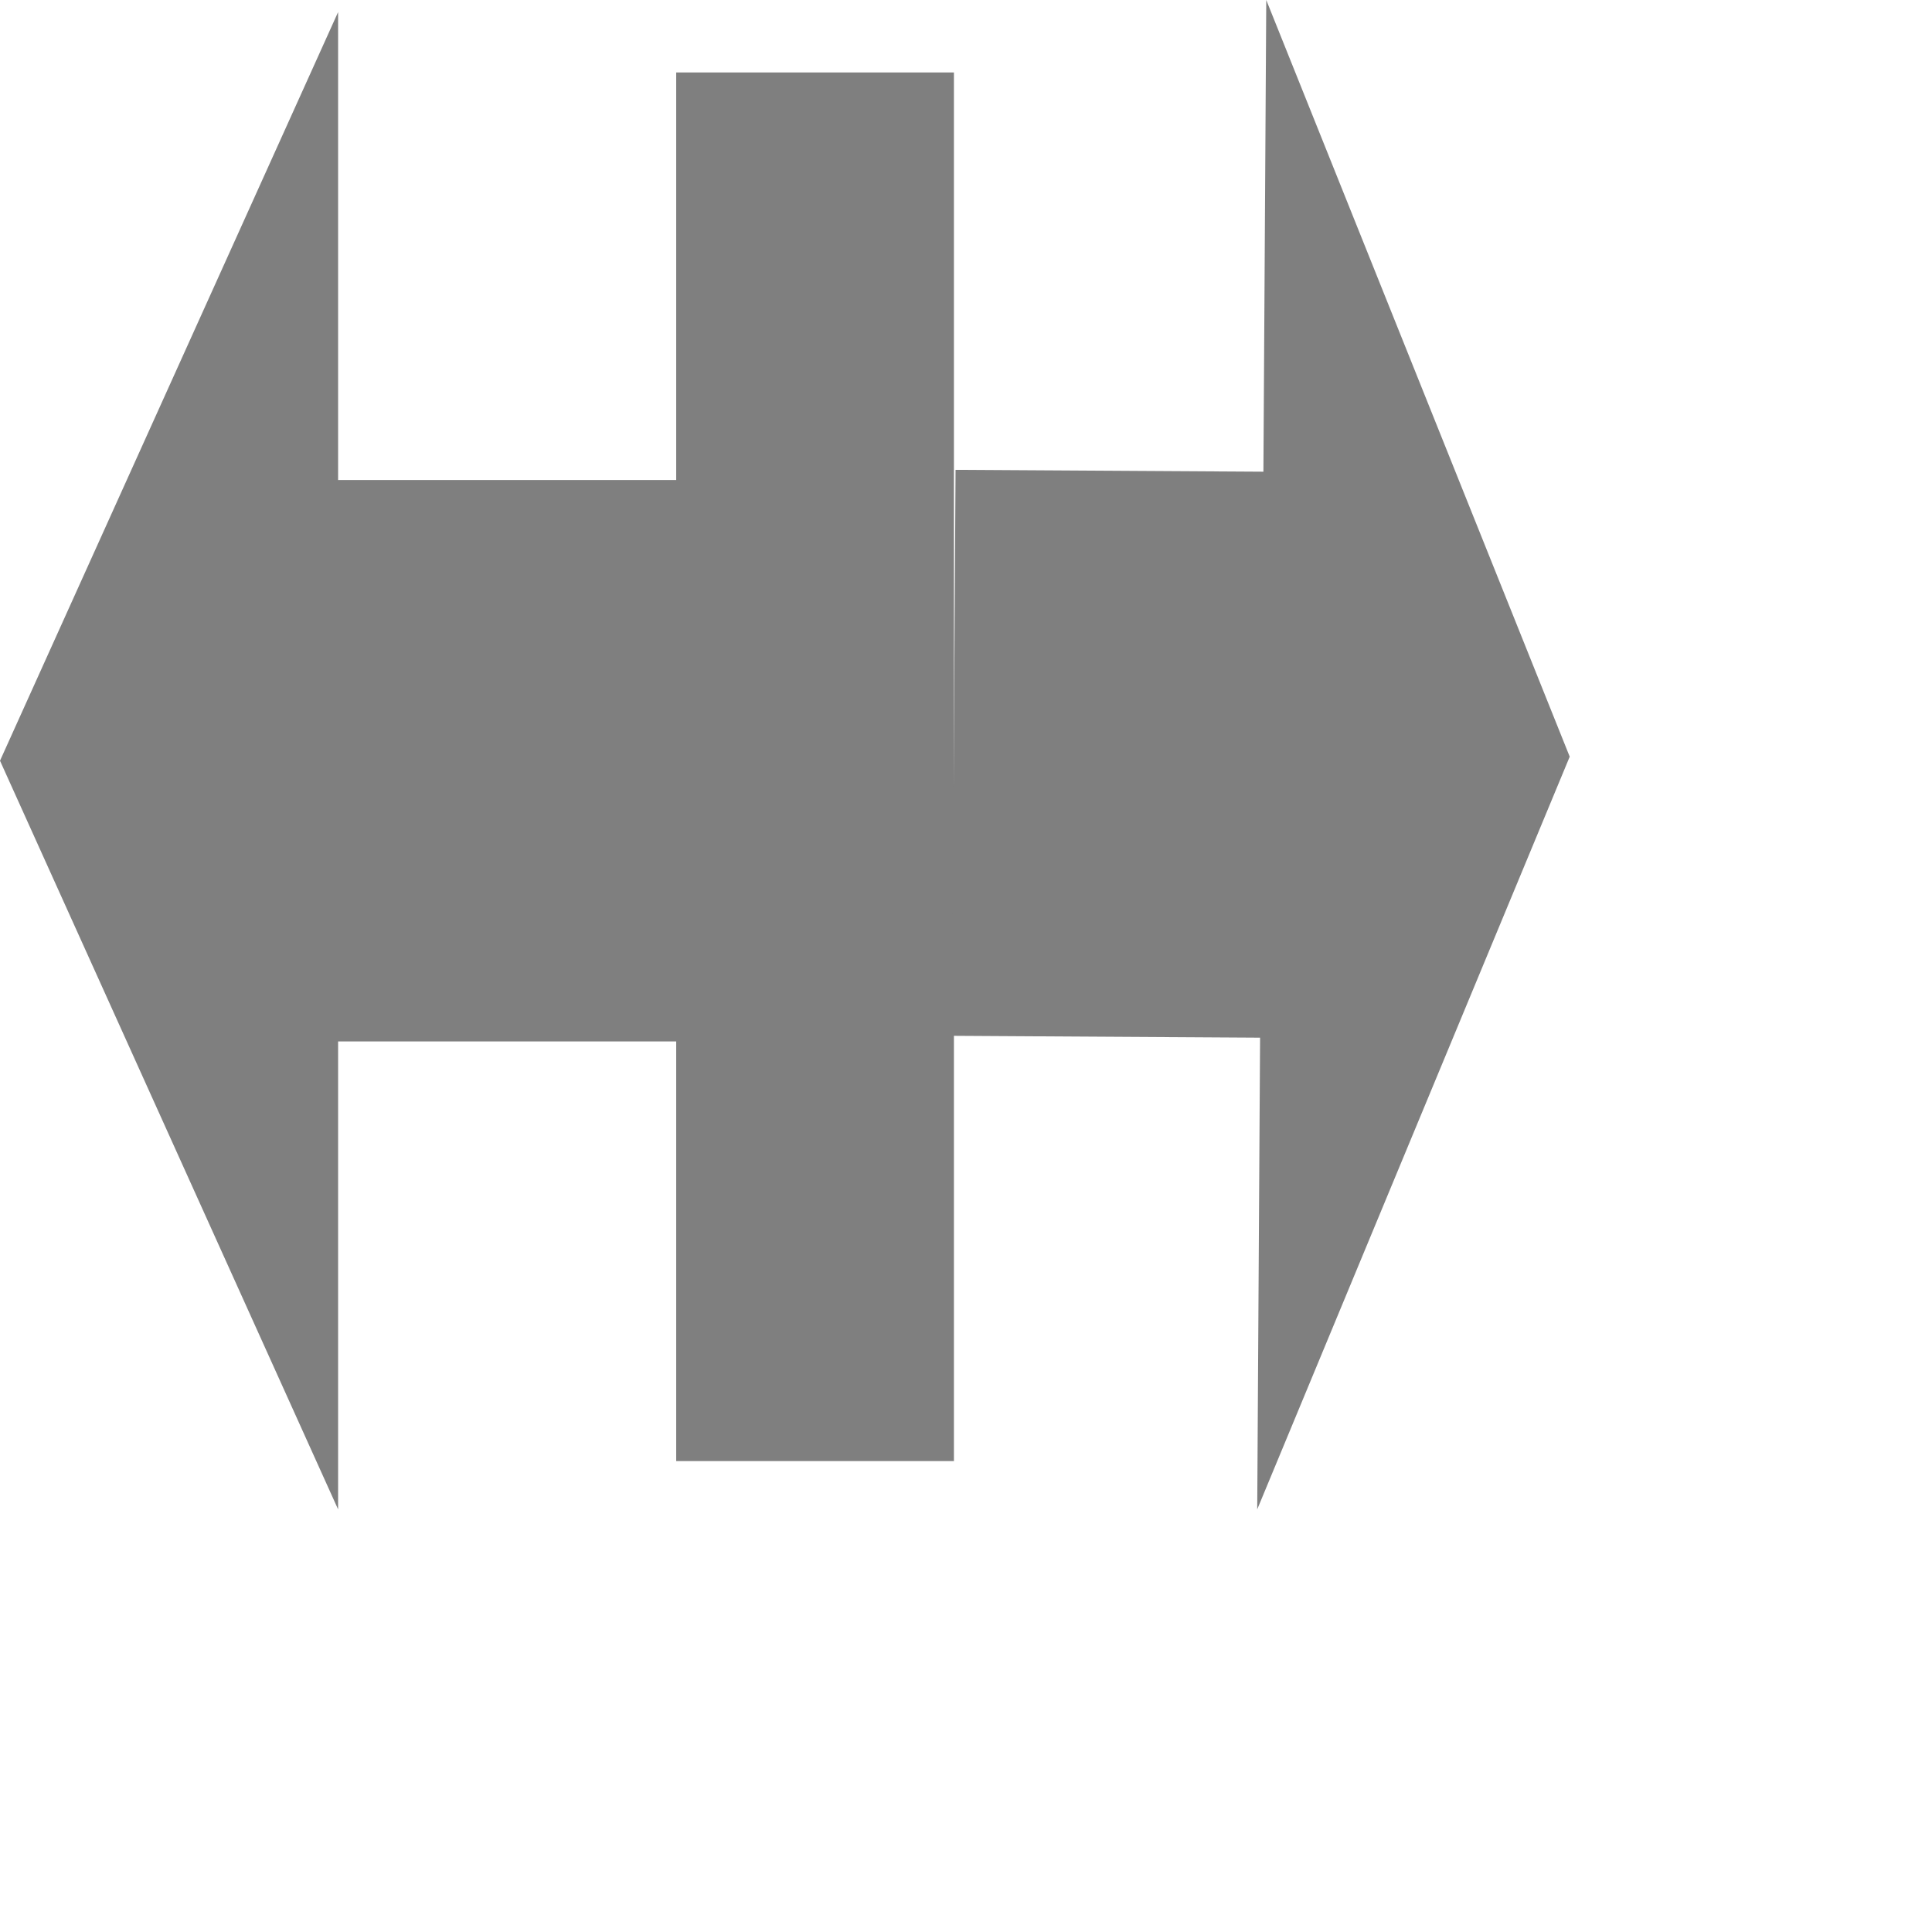 <svg width="20" height="20" xmlns="http://www.w3.org/2000/svg" xmlns:svg="http://www.w3.org/2000/svg">
 <g>
  <rect x="7" y="0.75" width="2.875" height="14.375" fill="#7f7f7f" id="svg_1"/>
  <path transform="rotate(-179.653 13.062,7.812) " d="m9.875,7.812l3.188,7.812l0,-4.883l3.187,0l0,-5.859l-3.188,0l0,-4.883l-3.188,7.812z" id="svg_3" fill="#7f7f7f"/>
  <path transform="rotate(-180 3.5,7.875) " d="m7,7.875l-3.5,-7.75l0,4.844l-3.5,0l-0,5.812l3.5,0l0,4.844l3.5,-7.75z" id="svg_4" fill="#7f7f7f"/>
 </g>
</svg>